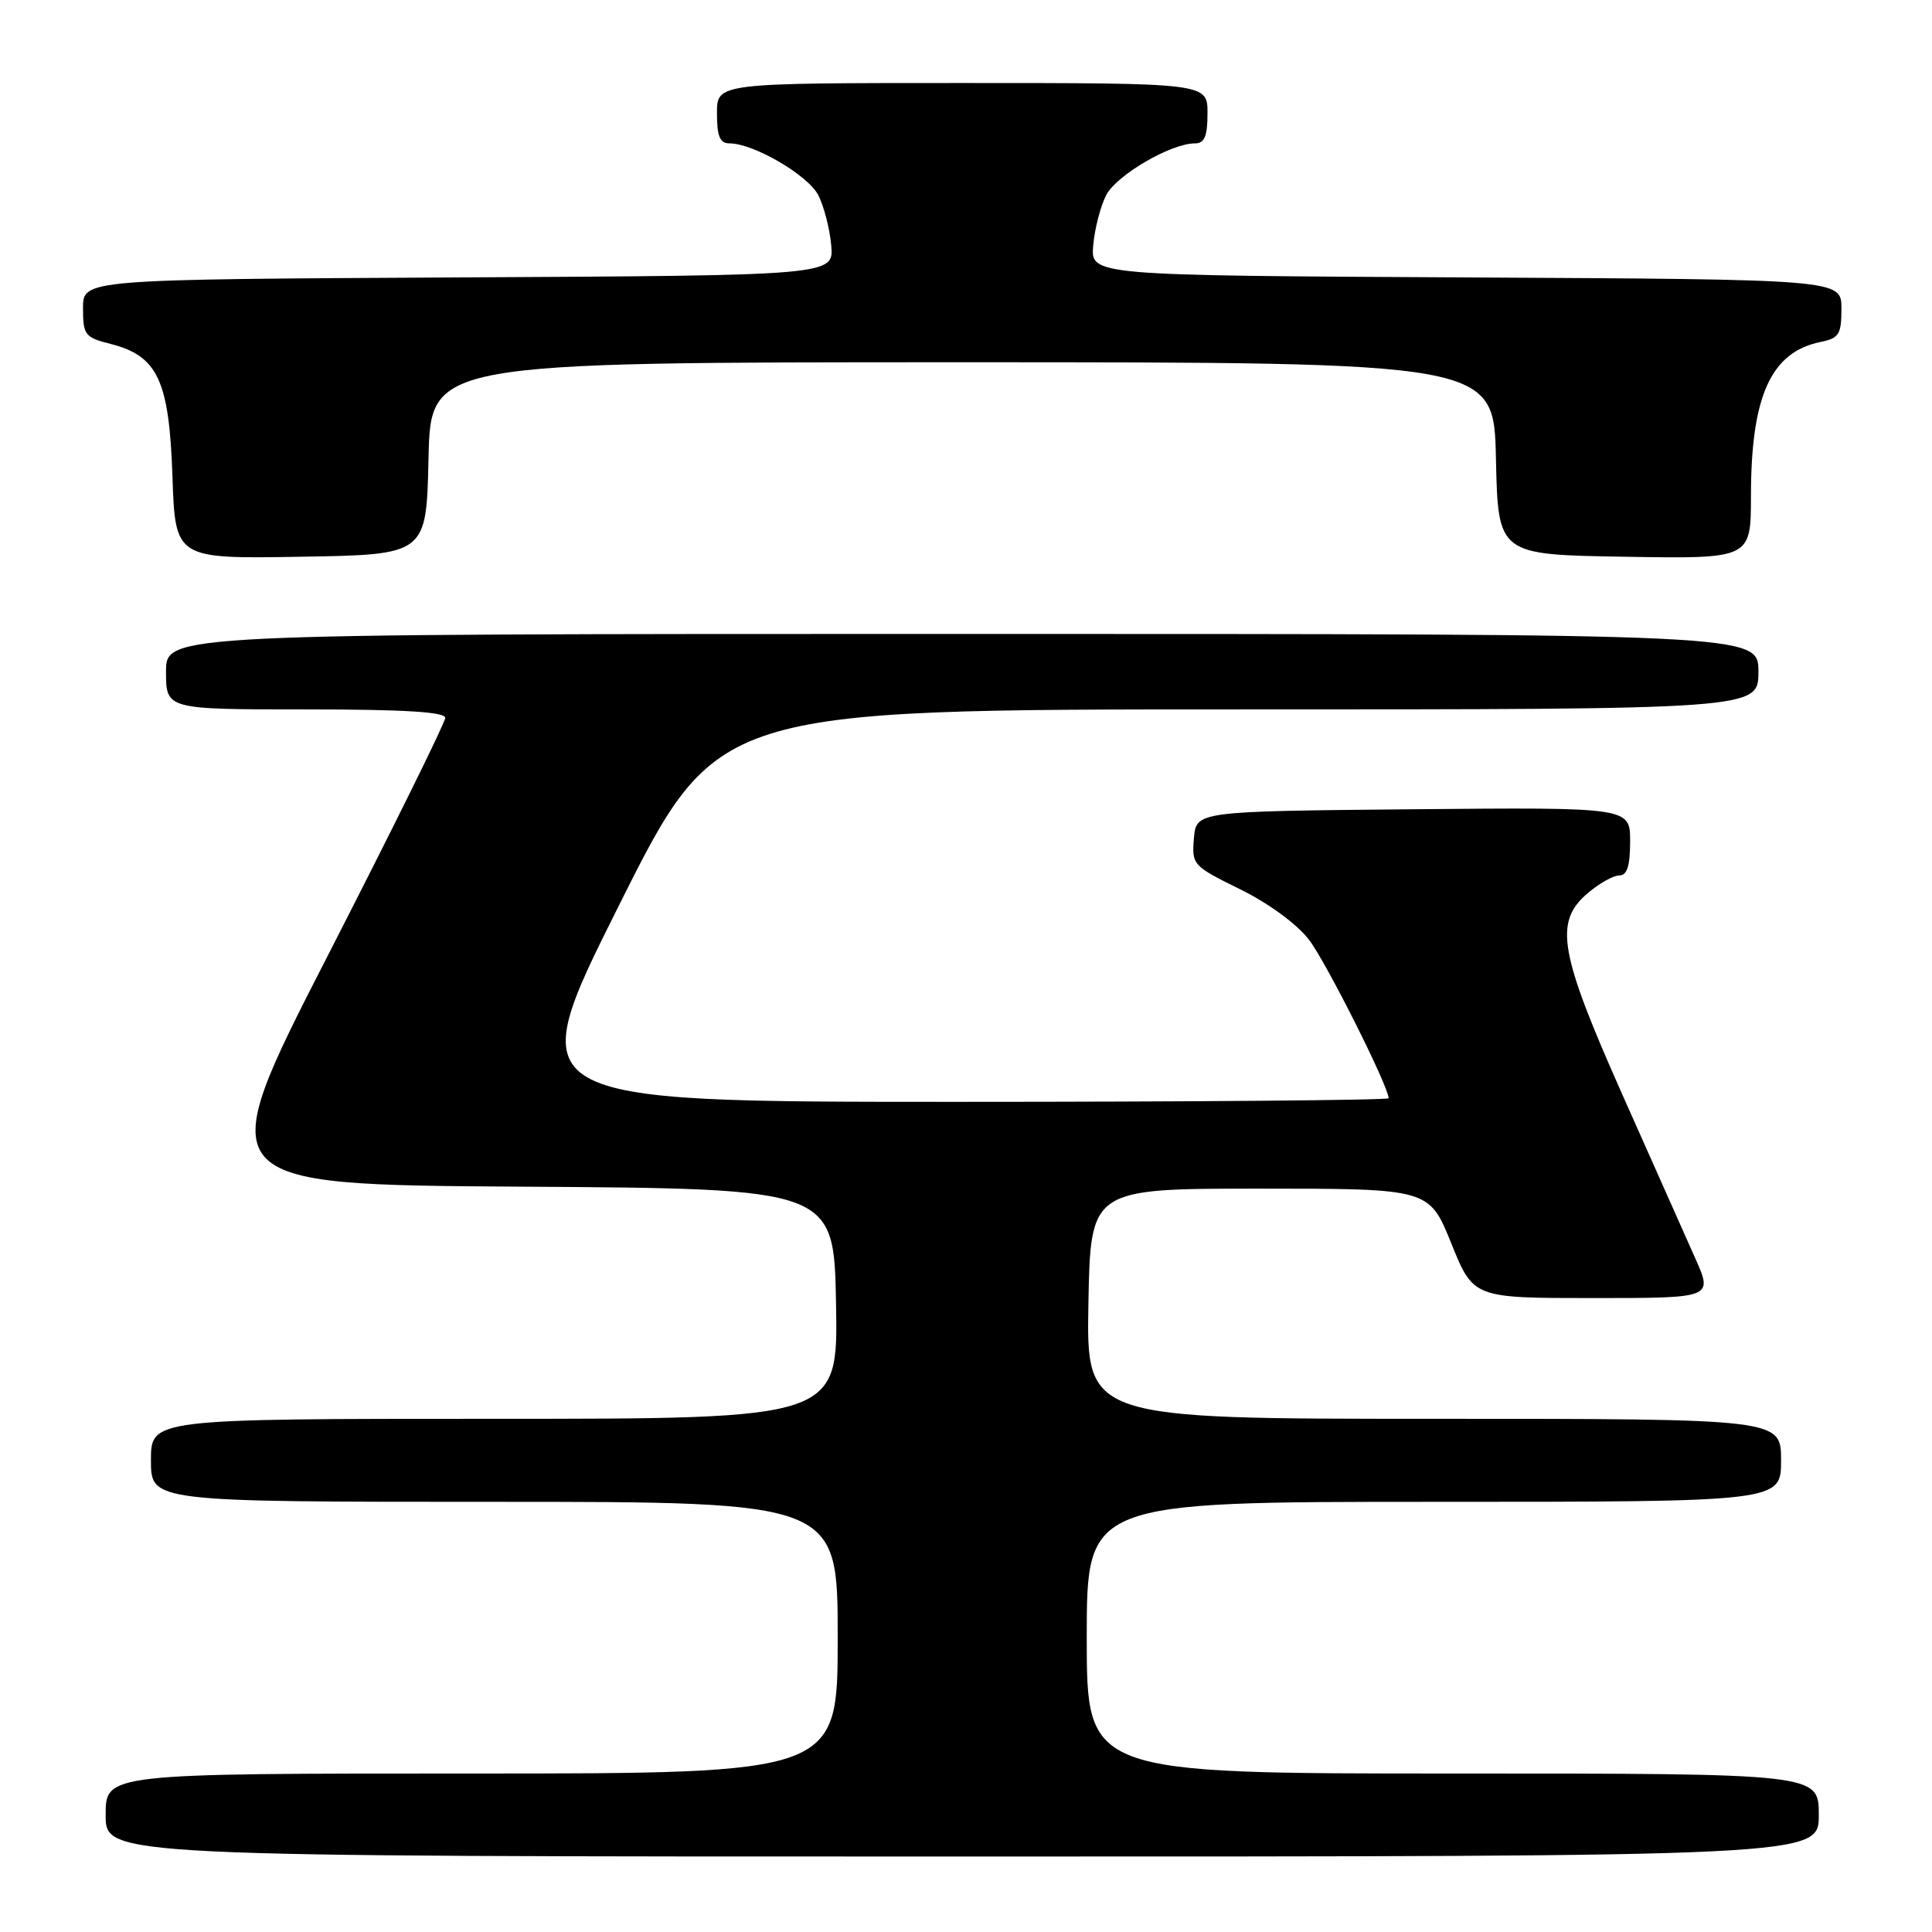 <?xml version="1.0" encoding="UTF-8" standalone="no"?>
<!DOCTYPE svg PUBLIC "-//W3C//DTD SVG 1.1//EN" "http://www.w3.org/Graphics/SVG/1.1/DTD/svg11.dtd" >
<svg xmlns="http://www.w3.org/2000/svg" xmlns:xlink="http://www.w3.org/1999/xlink" version="1.1" viewBox="0 0 256 256">
 <g >
 <path fill="currentColor"
d=" M 241.00 240.50 C 241.00 235.00 241.00 235.00 192.50 235.00 C 144.00 235.00 144.00 235.00 144.00 217.00 C 144.00 199.00 144.00 199.00 190.00 199.00 C 236.00 199.00 236.00 199.00 236.00 193.50 C 236.00 188.00 236.00 188.00 189.97 188.00 C 143.95 188.00 143.95 188.00 144.22 172.75 C 144.50 157.50 144.50 157.50 166.93 157.50 C 189.37 157.50 189.37 157.50 192.30 164.75 C 195.23 172.00 195.23 172.00 211.10 172.00 C 226.97 172.00 226.97 172.00 224.64 166.75 C 223.35 163.86 219.02 154.14 215.02 145.15 C 206.61 126.26 205.90 122.21 210.32 118.40 C 211.86 117.08 213.76 116.00 214.56 116.00 C 215.60 116.00 216.00 114.75 216.00 111.48 C 216.00 106.97 216.00 106.97 187.25 107.23 C 158.50 107.50 158.50 107.50 158.20 111.09 C 157.91 114.59 158.05 114.75 164.34 117.84 C 168.14 119.72 171.88 122.46 173.47 124.55 C 175.74 127.52 184.00 143.98 184.00 145.52 C 184.00 145.78 158.12 146.00 126.50 146.00 C 68.99 146.00 68.99 146.00 82.00 120.00 C 95.01 94.00 95.01 94.00 164.00 94.00 C 233.00 94.00 233.00 94.00 233.00 89.00 C 233.00 84.00 233.00 84.00 127.50 84.00 C 22.00 84.00 22.00 84.00 22.00 89.00 C 22.00 94.00 22.00 94.00 40.50 94.00 C 53.46 94.00 59.00 94.33 59.00 95.12 C 59.00 95.73 52.00 109.90 43.44 126.61 C 27.88 156.98 27.88 156.98 69.19 157.24 C 110.50 157.50 110.50 157.50 110.78 172.75 C 111.05 188.00 111.05 188.00 65.53 188.00 C 20.00 188.00 20.00 188.00 20.00 193.50 C 20.00 199.00 20.00 199.00 65.50 199.00 C 111.00 199.00 111.00 199.00 111.00 217.00 C 111.00 235.00 111.00 235.00 62.50 235.00 C 14.00 235.00 14.00 235.00 14.00 240.50 C 14.00 246.00 14.00 246.00 127.50 246.00 C 241.00 246.00 241.00 246.00 241.00 240.50 Z  M 56.78 60.75 C 57.06 48.00 57.06 48.00 127.50 48.00 C 197.94 48.00 197.94 48.00 198.22 60.75 C 198.50 73.50 198.50 73.50 215.25 73.77 C 232.00 74.05 232.00 74.05 232.01 65.77 C 232.01 52.48 234.65 46.64 241.25 45.31 C 243.68 44.81 244.00 44.30 244.00 40.88 C 244.00 37.02 244.00 37.02 194.25 36.76 C 144.50 36.50 144.50 36.50 144.86 32.50 C 145.05 30.30 145.83 27.31 146.58 25.85 C 147.95 23.20 155.15 19.00 158.32 19.00 C 159.61 19.00 160.00 18.08 160.00 15.00 C 160.00 11.00 160.00 11.00 127.50 11.00 C 95.00 11.00 95.00 11.00 95.00 15.00 C 95.00 18.08 95.39 19.00 96.68 19.00 C 99.85 19.00 107.05 23.20 108.42 25.85 C 109.17 27.31 109.95 30.30 110.14 32.50 C 110.50 36.50 110.50 36.50 60.75 36.76 C 11.00 37.02 11.00 37.02 11.00 40.83 C 11.00 44.39 11.25 44.71 14.65 45.57 C 20.90 47.16 22.41 50.39 22.85 63.08 C 23.22 74.05 23.22 74.05 39.86 73.77 C 56.50 73.50 56.50 73.50 56.78 60.75 Z "/>
</g>
</svg>